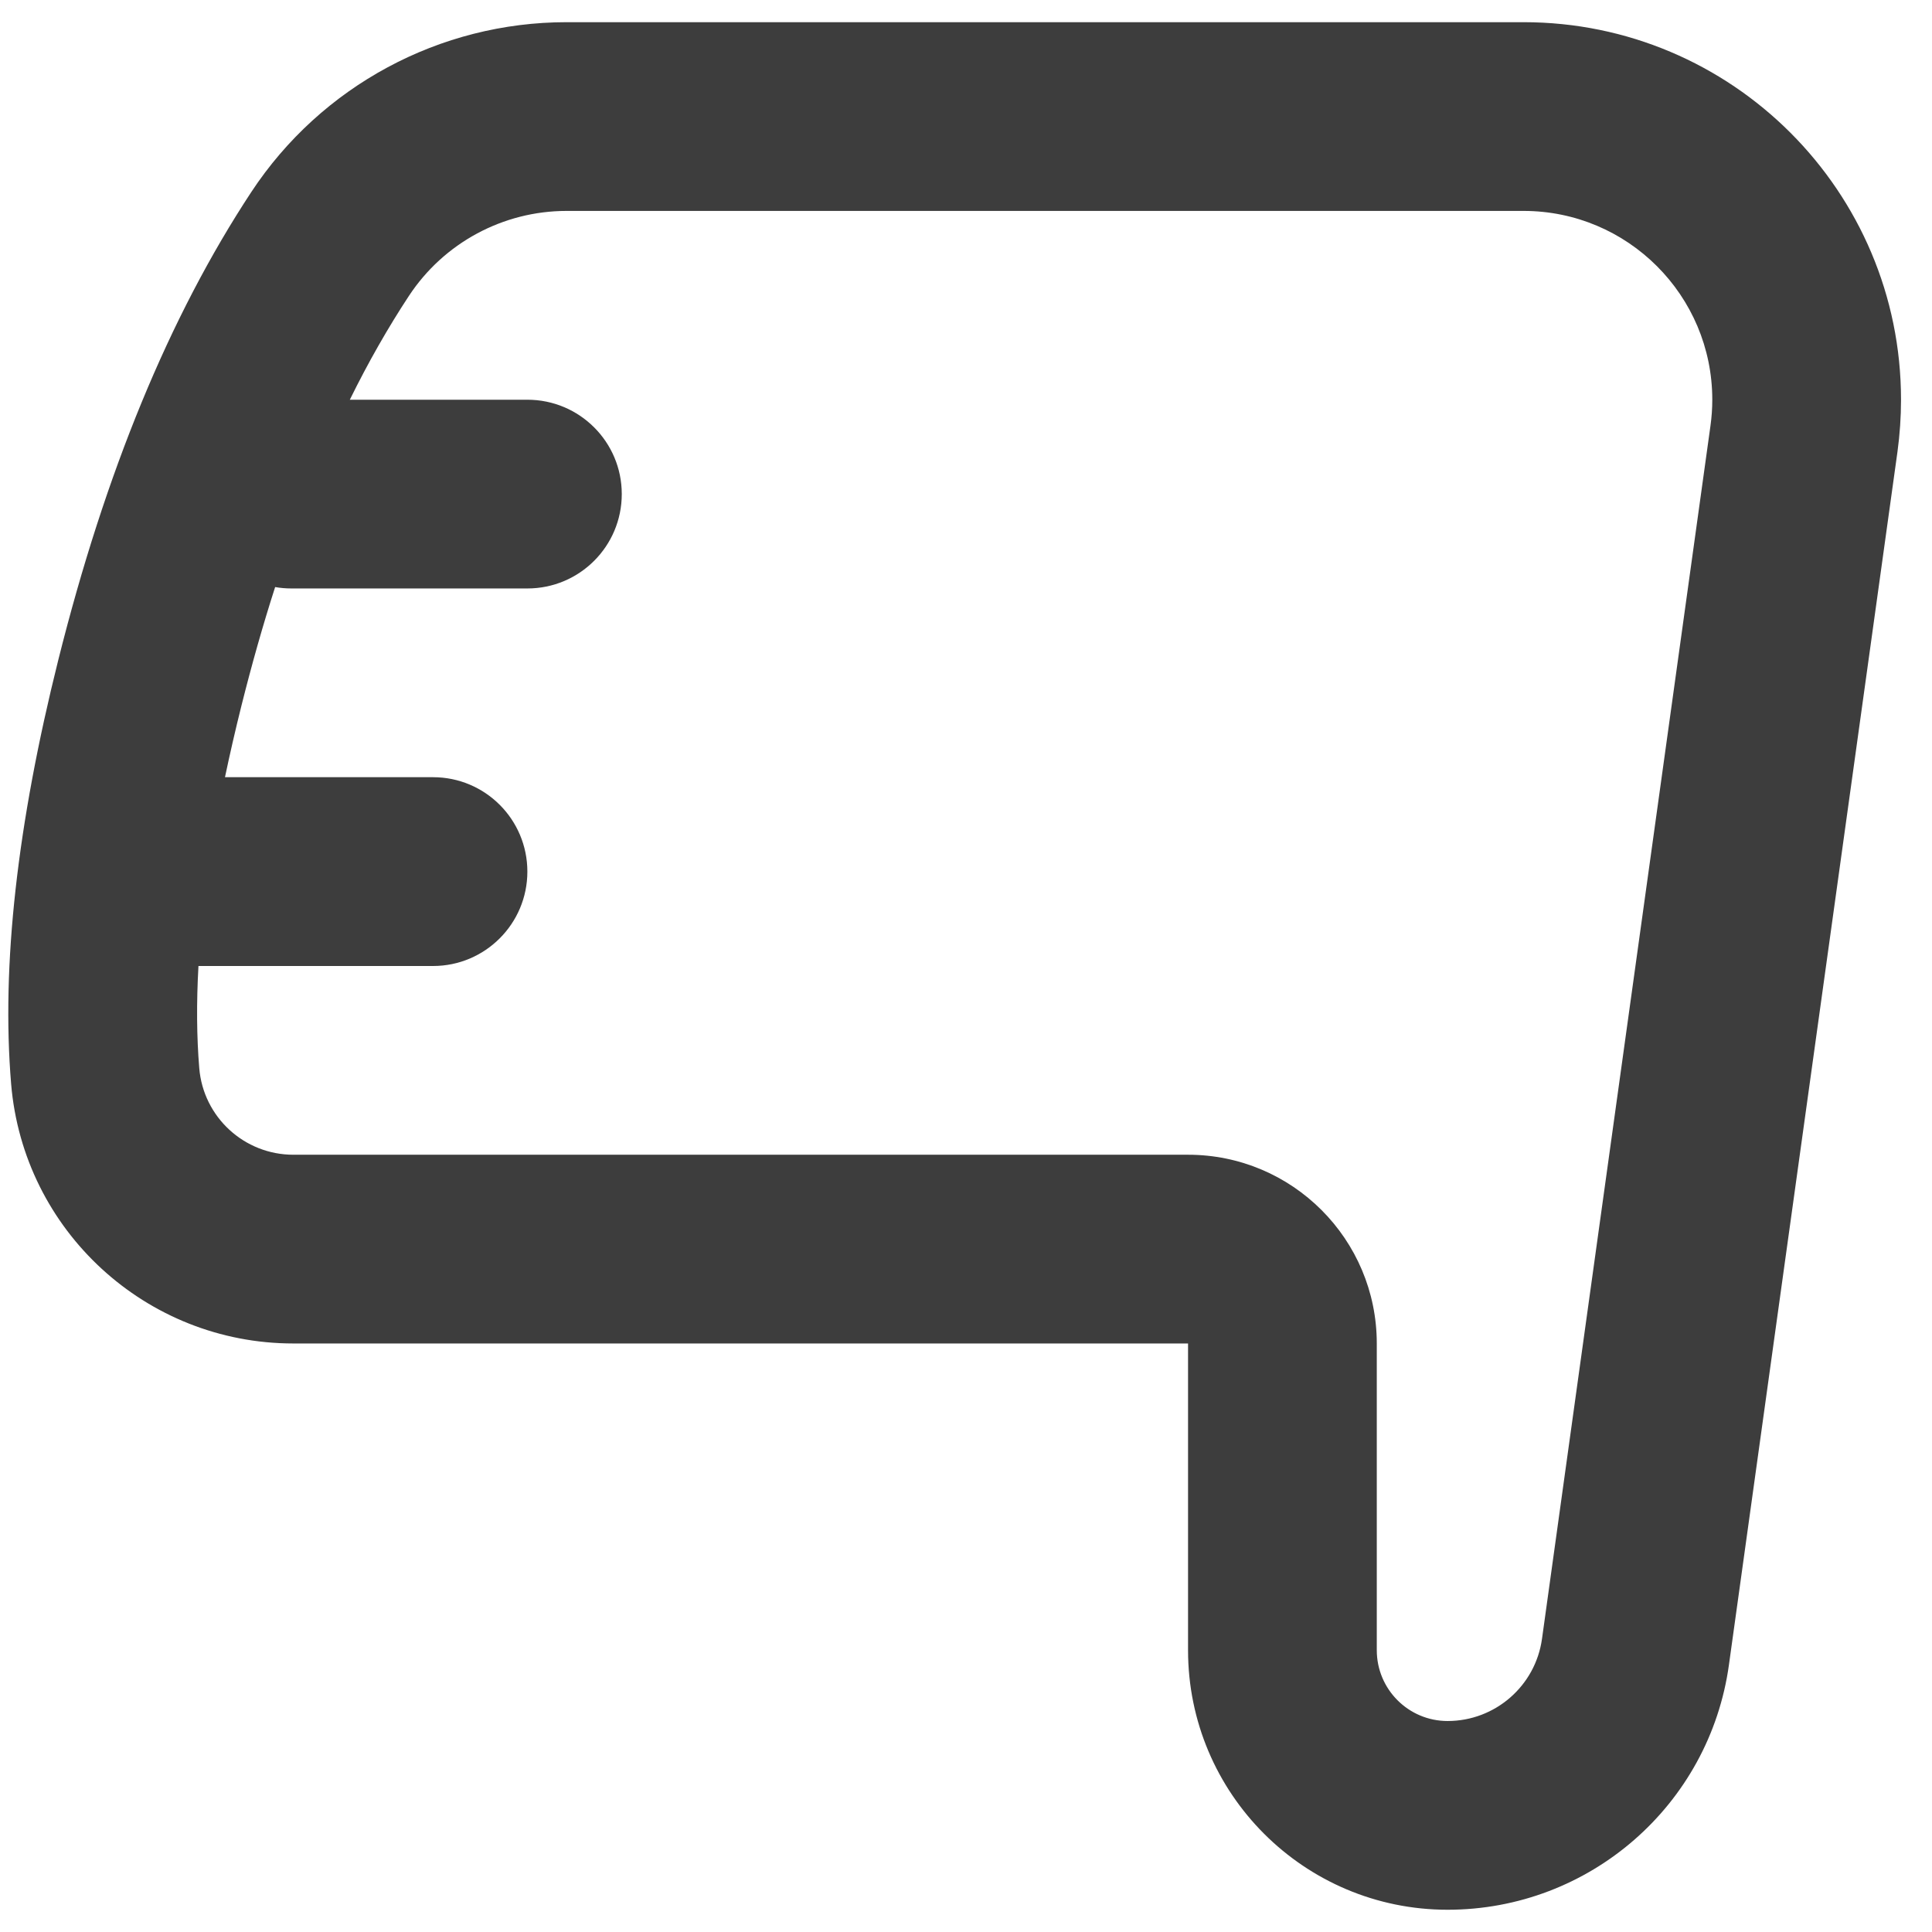 <svg width="29" height="29" viewBox="0 0 29 29" fill="none" xmlns="http://www.w3.org/2000/svg">
<path d="M5.251 6H7.916C8.699 6 9.333 6.634 9.333 7.416C9.333 8.199 8.699 8.833 7.916 8.833H4.375C4.291 8.833 4.209 8.826 4.13 8.812C3.948 9.377 3.78 9.971 3.624 10.593C3.532 10.961 3.45 11.319 3.377 11.666H6.5C7.282 11.666 7.916 12.3 7.916 13.083C7.916 13.865 7.282 14.5 6.5 14.5H2.979C2.948 15.052 2.952 15.563 2.991 16.034C3.052 16.768 3.666 17.333 4.403 17.333H17.833C19.398 17.333 20.666 18.602 20.666 20.166V24.77C20.666 25.357 21.142 25.833 21.729 25.833C22.443 25.833 23.048 25.306 23.146 24.599L25.675 6.389C25.693 6.26 25.702 6.13 25.702 6C25.702 4.435 24.433 3.166 22.869 3.166H8.505C7.552 3.166 6.663 3.645 6.139 4.44C5.825 4.917 5.528 5.437 5.251 6ZM0.167 16.27C0.019 14.487 0.259 12.37 0.875 9.906C1.579 7.093 2.541 4.751 3.773 2.881C4.822 1.29 6.6 0.333 8.505 0.333H22.869C25.998 0.333 28.535 2.87 28.535 6C28.535 6.26 28.517 6.521 28.482 6.779L25.952 24.989C25.66 27.097 23.857 28.666 21.729 28.666C19.577 28.666 17.833 26.922 17.833 24.77V20.166H4.403C2.193 20.166 0.351 18.472 0.167 16.27Z" fill="#3D3D3D"/>
</svg>
